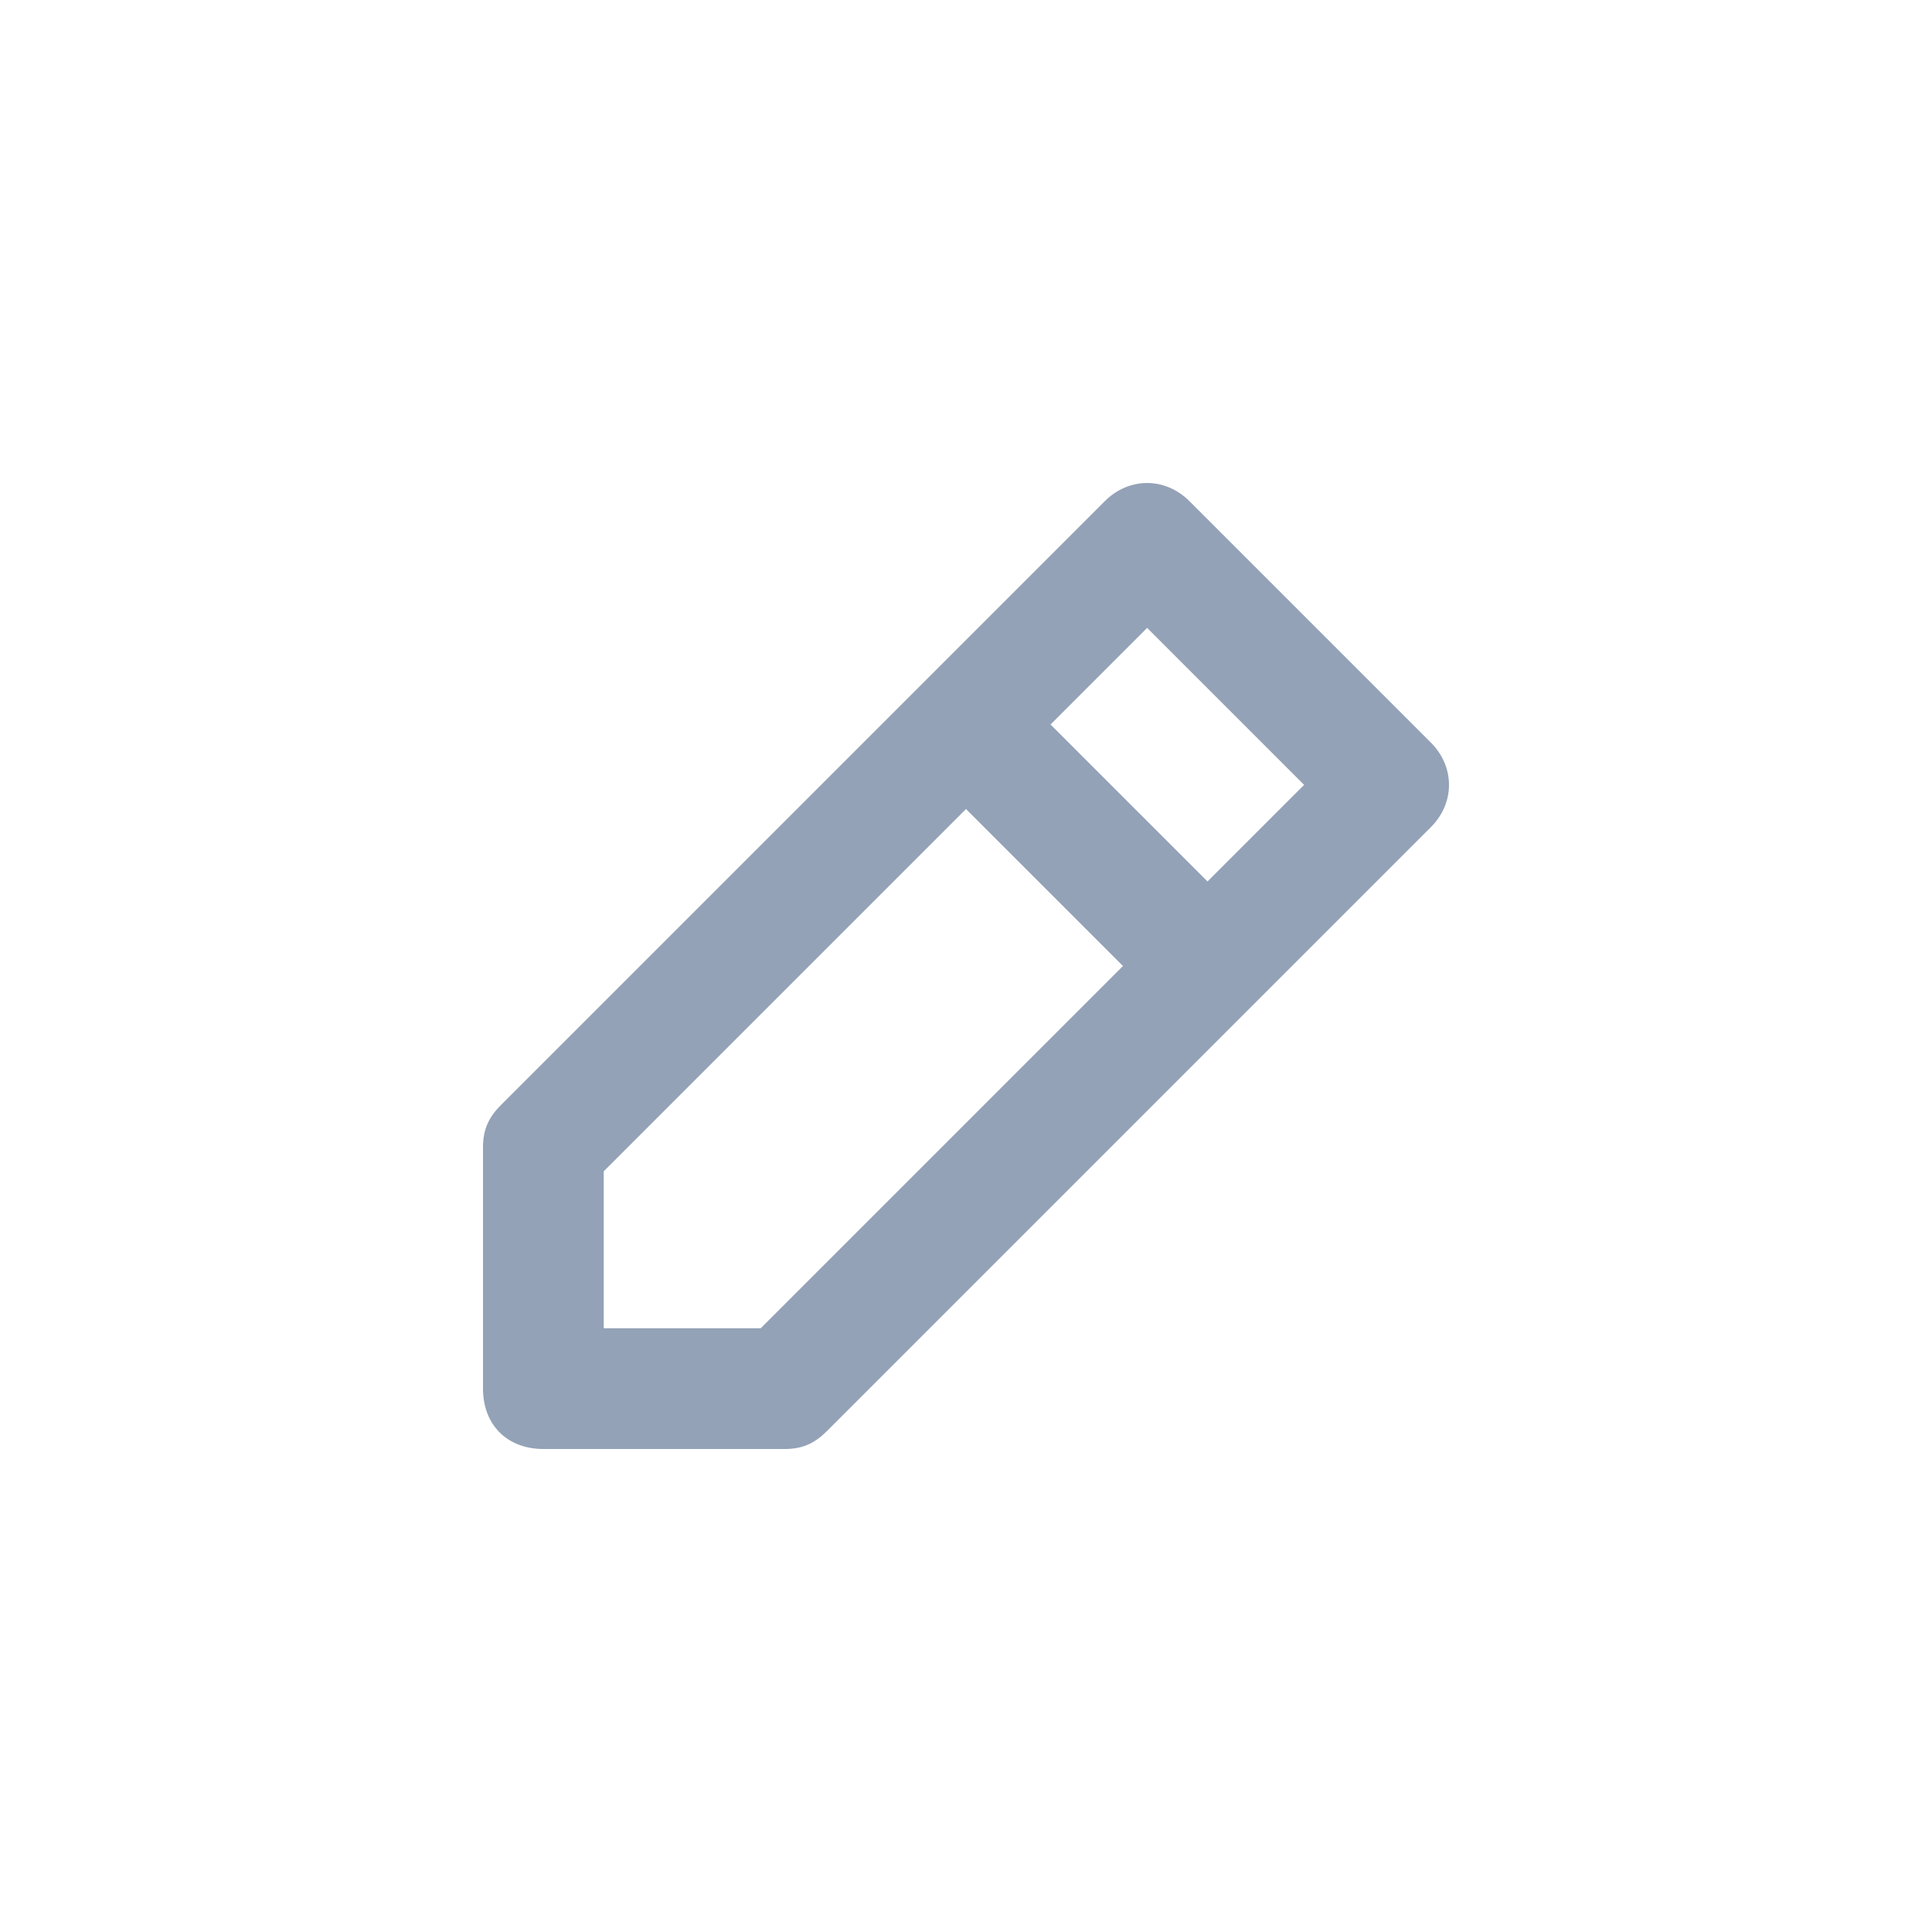 <svg xmlns="http://www.w3.org/2000/svg" class="c3wll chmgx c6dxj" viewBox="0 0 32 32" fill="#93A2B7">
    <path d="M19.7 8.3c-.4-.4-1-.4-1.4 0l-10 10c-.2.2-.3.4-.3.7v4c0 .6.4 1 1 1h4c.3 0 .5-.1.7-.3l10-10c.4-.4.4-1 0-1.4l-4-4zM12.6 22H10v-2.6l6-6 2.6 2.6-6 6zm7.4-7.4L17.4 12l1.6-1.6 2.6 2.6-1.6 1.6z"/>
</svg>
